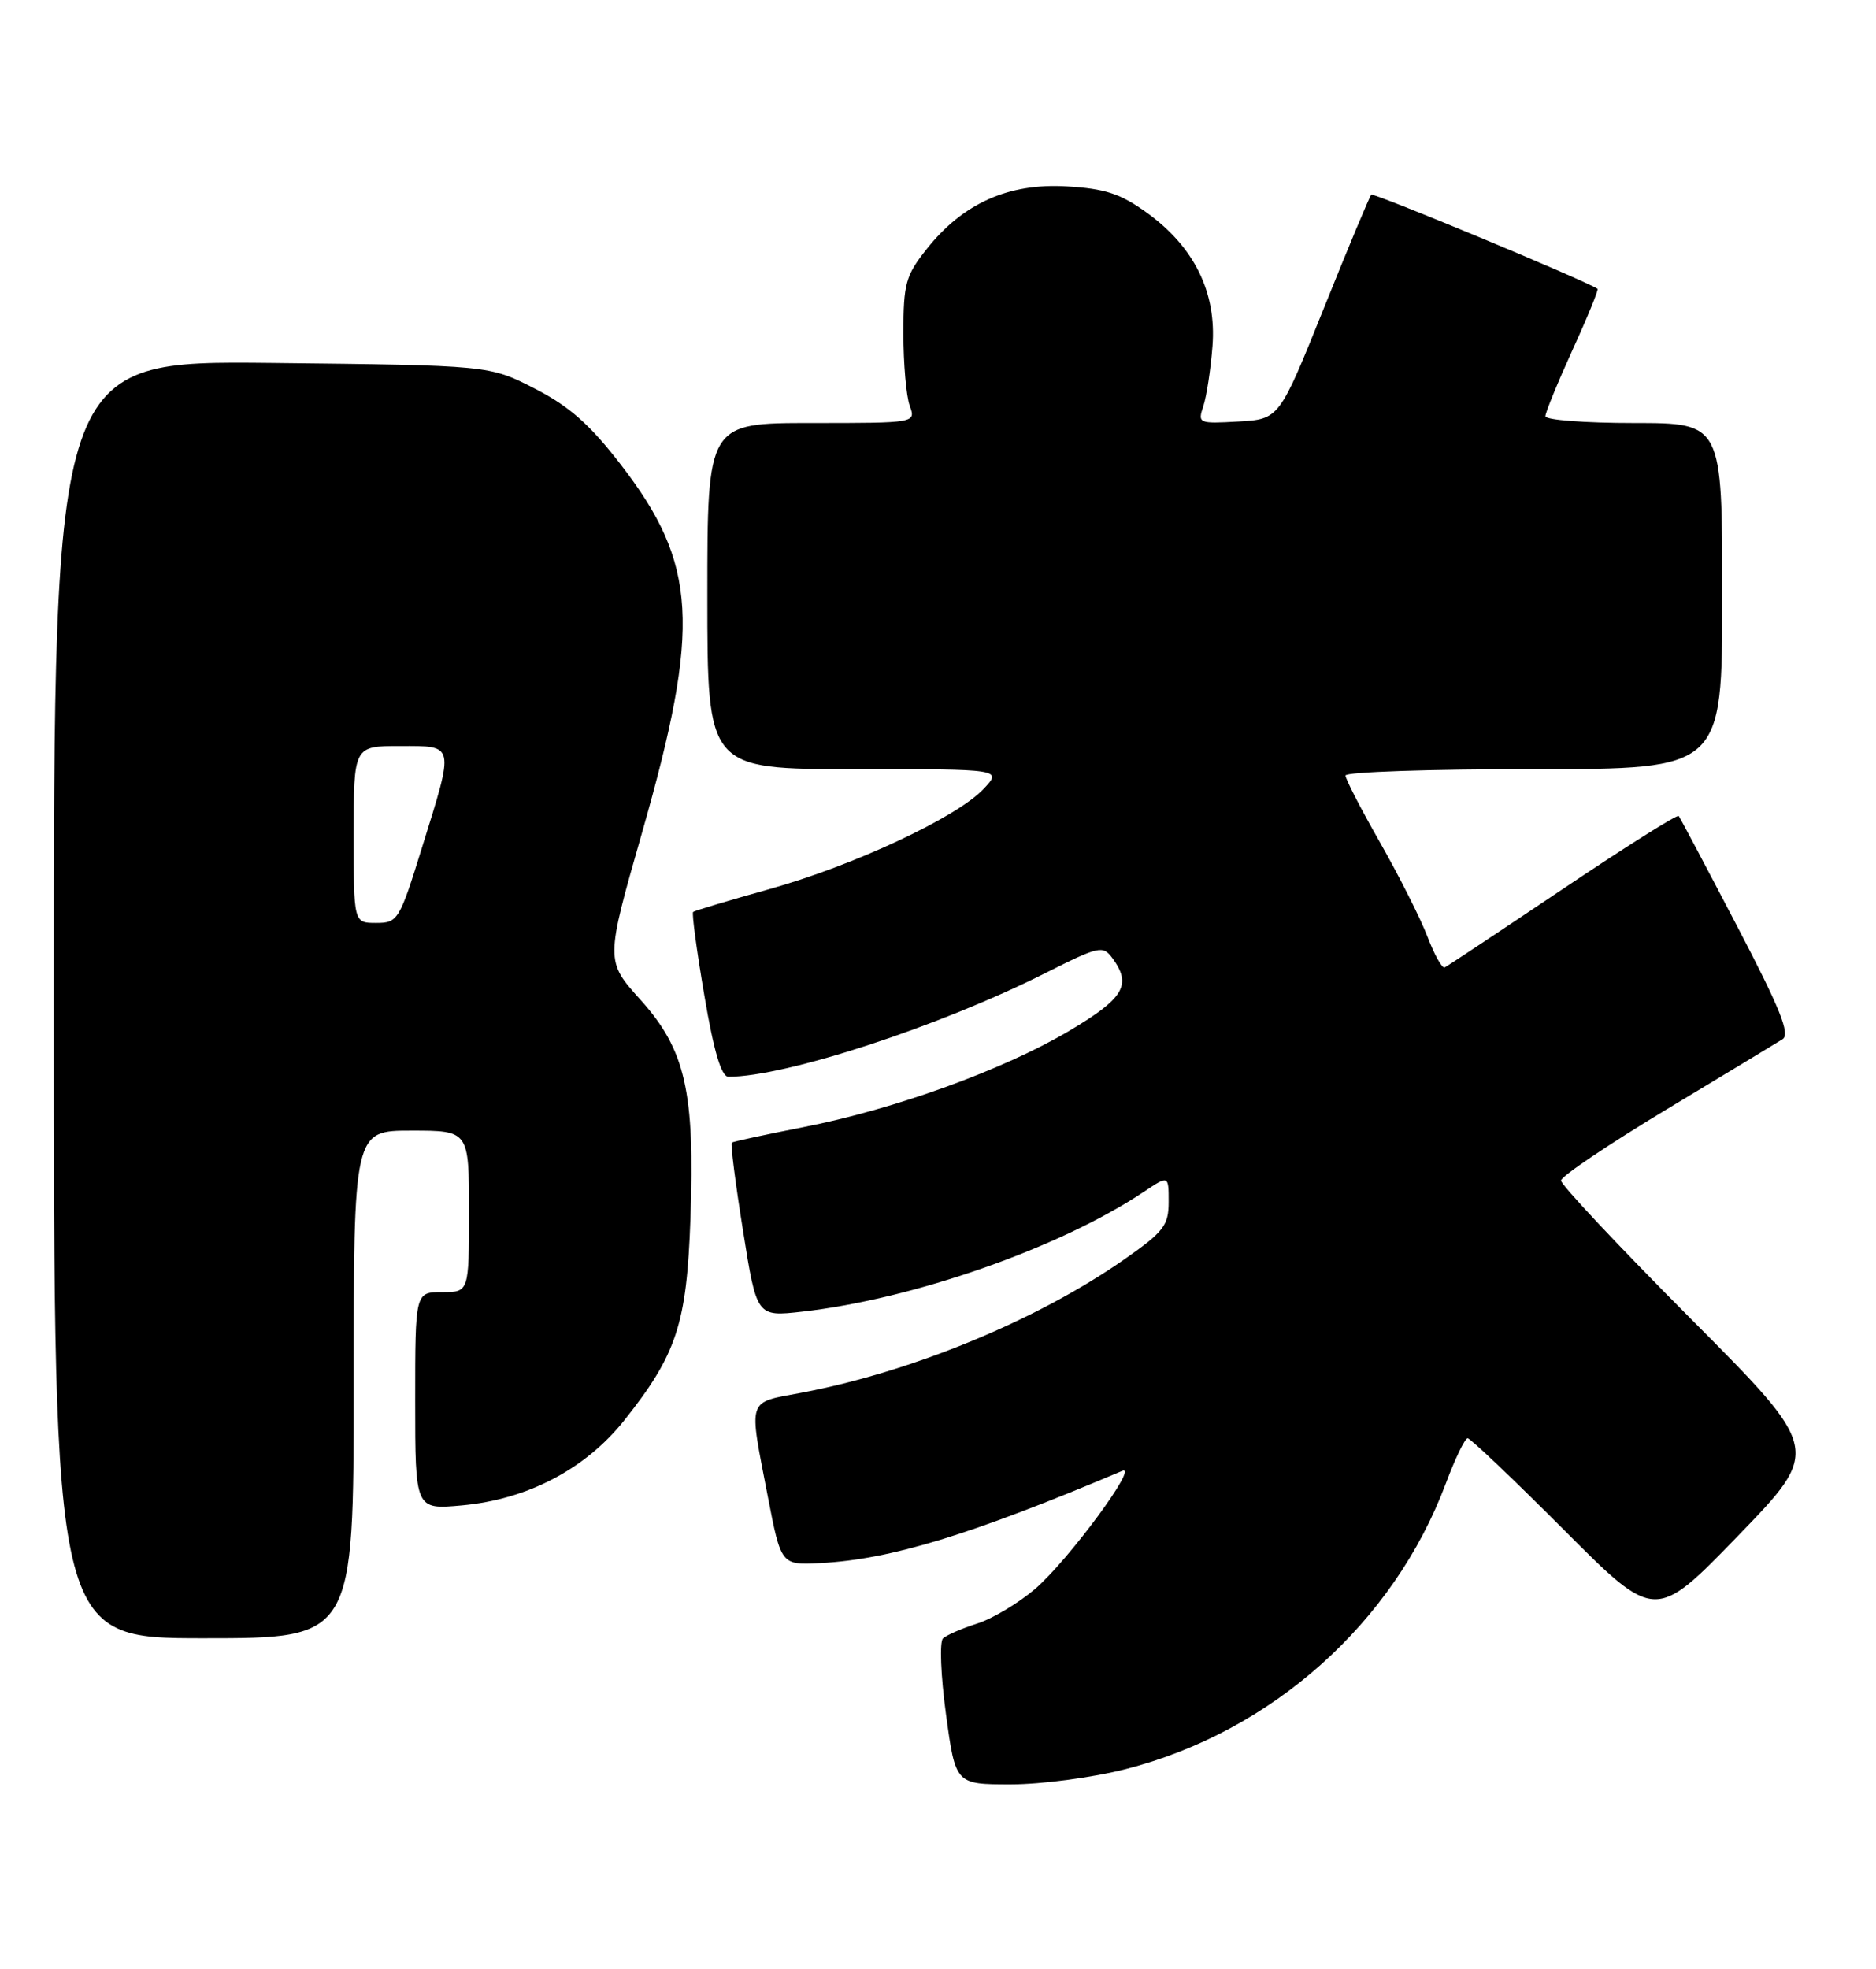 <?xml version="1.0" encoding="UTF-8" standalone="no"?>
<!DOCTYPE svg PUBLIC "-//W3C//DTD SVG 1.1//EN" "http://www.w3.org/Graphics/SVG/1.1/DTD/svg11.dtd" >
<svg xmlns="http://www.w3.org/2000/svg" xmlns:xlink="http://www.w3.org/1999/xlink" version="1.1" viewBox="0 0 244 256">
 <g >
 <path fill="currentColor"
d=" M 146.40 230.02 C 165.40 225.17 181.26 211.01 188.05 192.87 C 189.26 189.64 190.53 187.00 190.89 187.00 C 191.24 187.00 196.88 192.36 203.41 198.91 C 215.28 210.81 215.28 210.81 226.08 199.66 C 236.87 188.50 236.87 188.50 219.94 171.49 C 210.62 162.13 203.01 154.03 203.03 153.49 C 203.04 152.95 209.23 148.78 216.78 144.23 C 224.32 139.69 231.10 135.59 231.84 135.12 C 232.87 134.46 231.55 131.16 225.92 120.39 C 221.93 112.75 218.52 106.32 218.34 106.09 C 218.16 105.86 211.37 110.14 203.26 115.59 C 195.14 121.04 188.23 125.63 187.90 125.78 C 187.57 125.94 186.56 124.14 185.66 121.78 C 184.76 119.42 181.99 113.93 179.51 109.57 C 177.03 105.22 175.00 101.29 175.00 100.83 C 175.00 100.37 186.03 100.00 199.50 100.00 C 224.00 100.00 224.00 100.00 224.00 77.50 C 224.00 55.00 224.00 55.00 212.50 55.00 C 206.18 55.00 201.00 54.61 201.00 54.12 C 201.00 53.64 202.59 49.76 204.53 45.49 C 206.48 41.23 207.94 37.65 207.78 37.55 C 206.05 36.41 178.65 25.02 178.35 25.31 C 178.13 25.54 175.35 32.19 172.17 40.11 C 166.38 54.50 166.38 54.50 161.06 54.81 C 155.89 55.10 155.76 55.05 156.51 52.81 C 156.93 51.54 157.47 48.02 157.70 45.00 C 158.24 38.03 155.35 32.14 149.21 27.69 C 145.75 25.18 143.74 24.52 138.71 24.23 C 131.17 23.79 125.26 26.43 120.56 32.34 C 117.79 35.82 117.50 36.86 117.50 43.34 C 117.50 47.28 117.87 51.51 118.32 52.75 C 119.13 55.00 119.13 55.00 105.57 55.00 C 92.00 55.00 92.00 55.00 92.00 77.50 C 92.00 100.00 92.00 100.00 111.17 100.00 C 130.35 100.00 130.35 100.00 127.93 102.57 C 124.46 106.27 111.02 112.55 100.00 115.62 C 94.78 117.08 90.34 118.41 90.15 118.57 C 89.96 118.73 90.62 123.62 91.61 129.43 C 92.84 136.70 93.82 140.00 94.74 140.00 C 102.19 140.00 122.16 133.47 135.96 126.52 C 142.95 123.00 143.45 122.89 144.69 124.58 C 147.23 128.06 146.20 129.79 139.10 134.01 C 130.55 139.09 116.30 144.25 104.48 146.55 C 99.54 147.52 95.35 148.42 95.18 148.56 C 95.00 148.70 95.65 153.85 96.64 160.01 C 98.42 171.21 98.42 171.21 104.33 170.54 C 118.85 168.90 137.86 162.23 148.75 154.97 C 152.00 152.80 152.00 152.80 152.00 156.26 C 152.00 159.33 151.36 160.15 146.25 163.73 C 134.94 171.63 118.68 178.35 104.25 181.08 C 97.08 182.43 97.36 181.58 99.85 194.50 C 101.59 203.50 101.59 203.50 106.72 203.23 C 115.89 202.74 126.22 199.58 145.94 191.25 C 148.25 190.27 138.93 202.90 134.63 206.59 C 132.47 208.43 129.09 210.46 127.10 211.09 C 125.12 211.72 123.12 212.59 122.65 213.02 C 122.18 213.45 122.36 217.90 123.04 222.90 C 124.28 232.00 124.28 232.00 131.48 232.00 C 135.44 232.00 142.16 231.11 146.40 230.02 Z  M 46.00 180.00 C 46.00 147.00 46.00 147.00 53.50 147.00 C 61.00 147.00 61.00 147.00 61.00 157.50 C 61.00 168.00 61.00 168.00 57.50 168.00 C 54.00 168.00 54.00 168.00 54.00 182.14 C 54.00 196.28 54.00 196.28 60.06 195.73 C 68.62 194.95 76.15 191.01 81.21 184.65 C 88.02 176.07 89.32 172.13 89.80 158.46 C 90.39 141.93 89.15 136.49 83.31 130.00 C 78.74 124.92 78.74 124.92 83.52 108.21 C 91.18 81.38 90.71 73.31 80.72 60.38 C 76.72 55.19 74.02 52.81 69.54 50.52 C 63.65 47.50 63.65 47.50 35.32 47.19 C 7.00 46.89 7.00 46.89 7.00 129.94 C 7.00 213.00 7.00 213.00 26.50 213.00 C 46.00 213.00 46.00 213.00 46.00 180.00 Z  M 46.00 108.50 C 46.00 97.00 46.00 97.00 52.00 97.00 C 59.21 97.00 59.12 96.59 54.92 110.09 C 51.95 119.67 51.75 120.00 48.92 120.00 C 46.00 120.00 46.00 120.00 46.00 108.50 Z "/>
</g>
</svg>